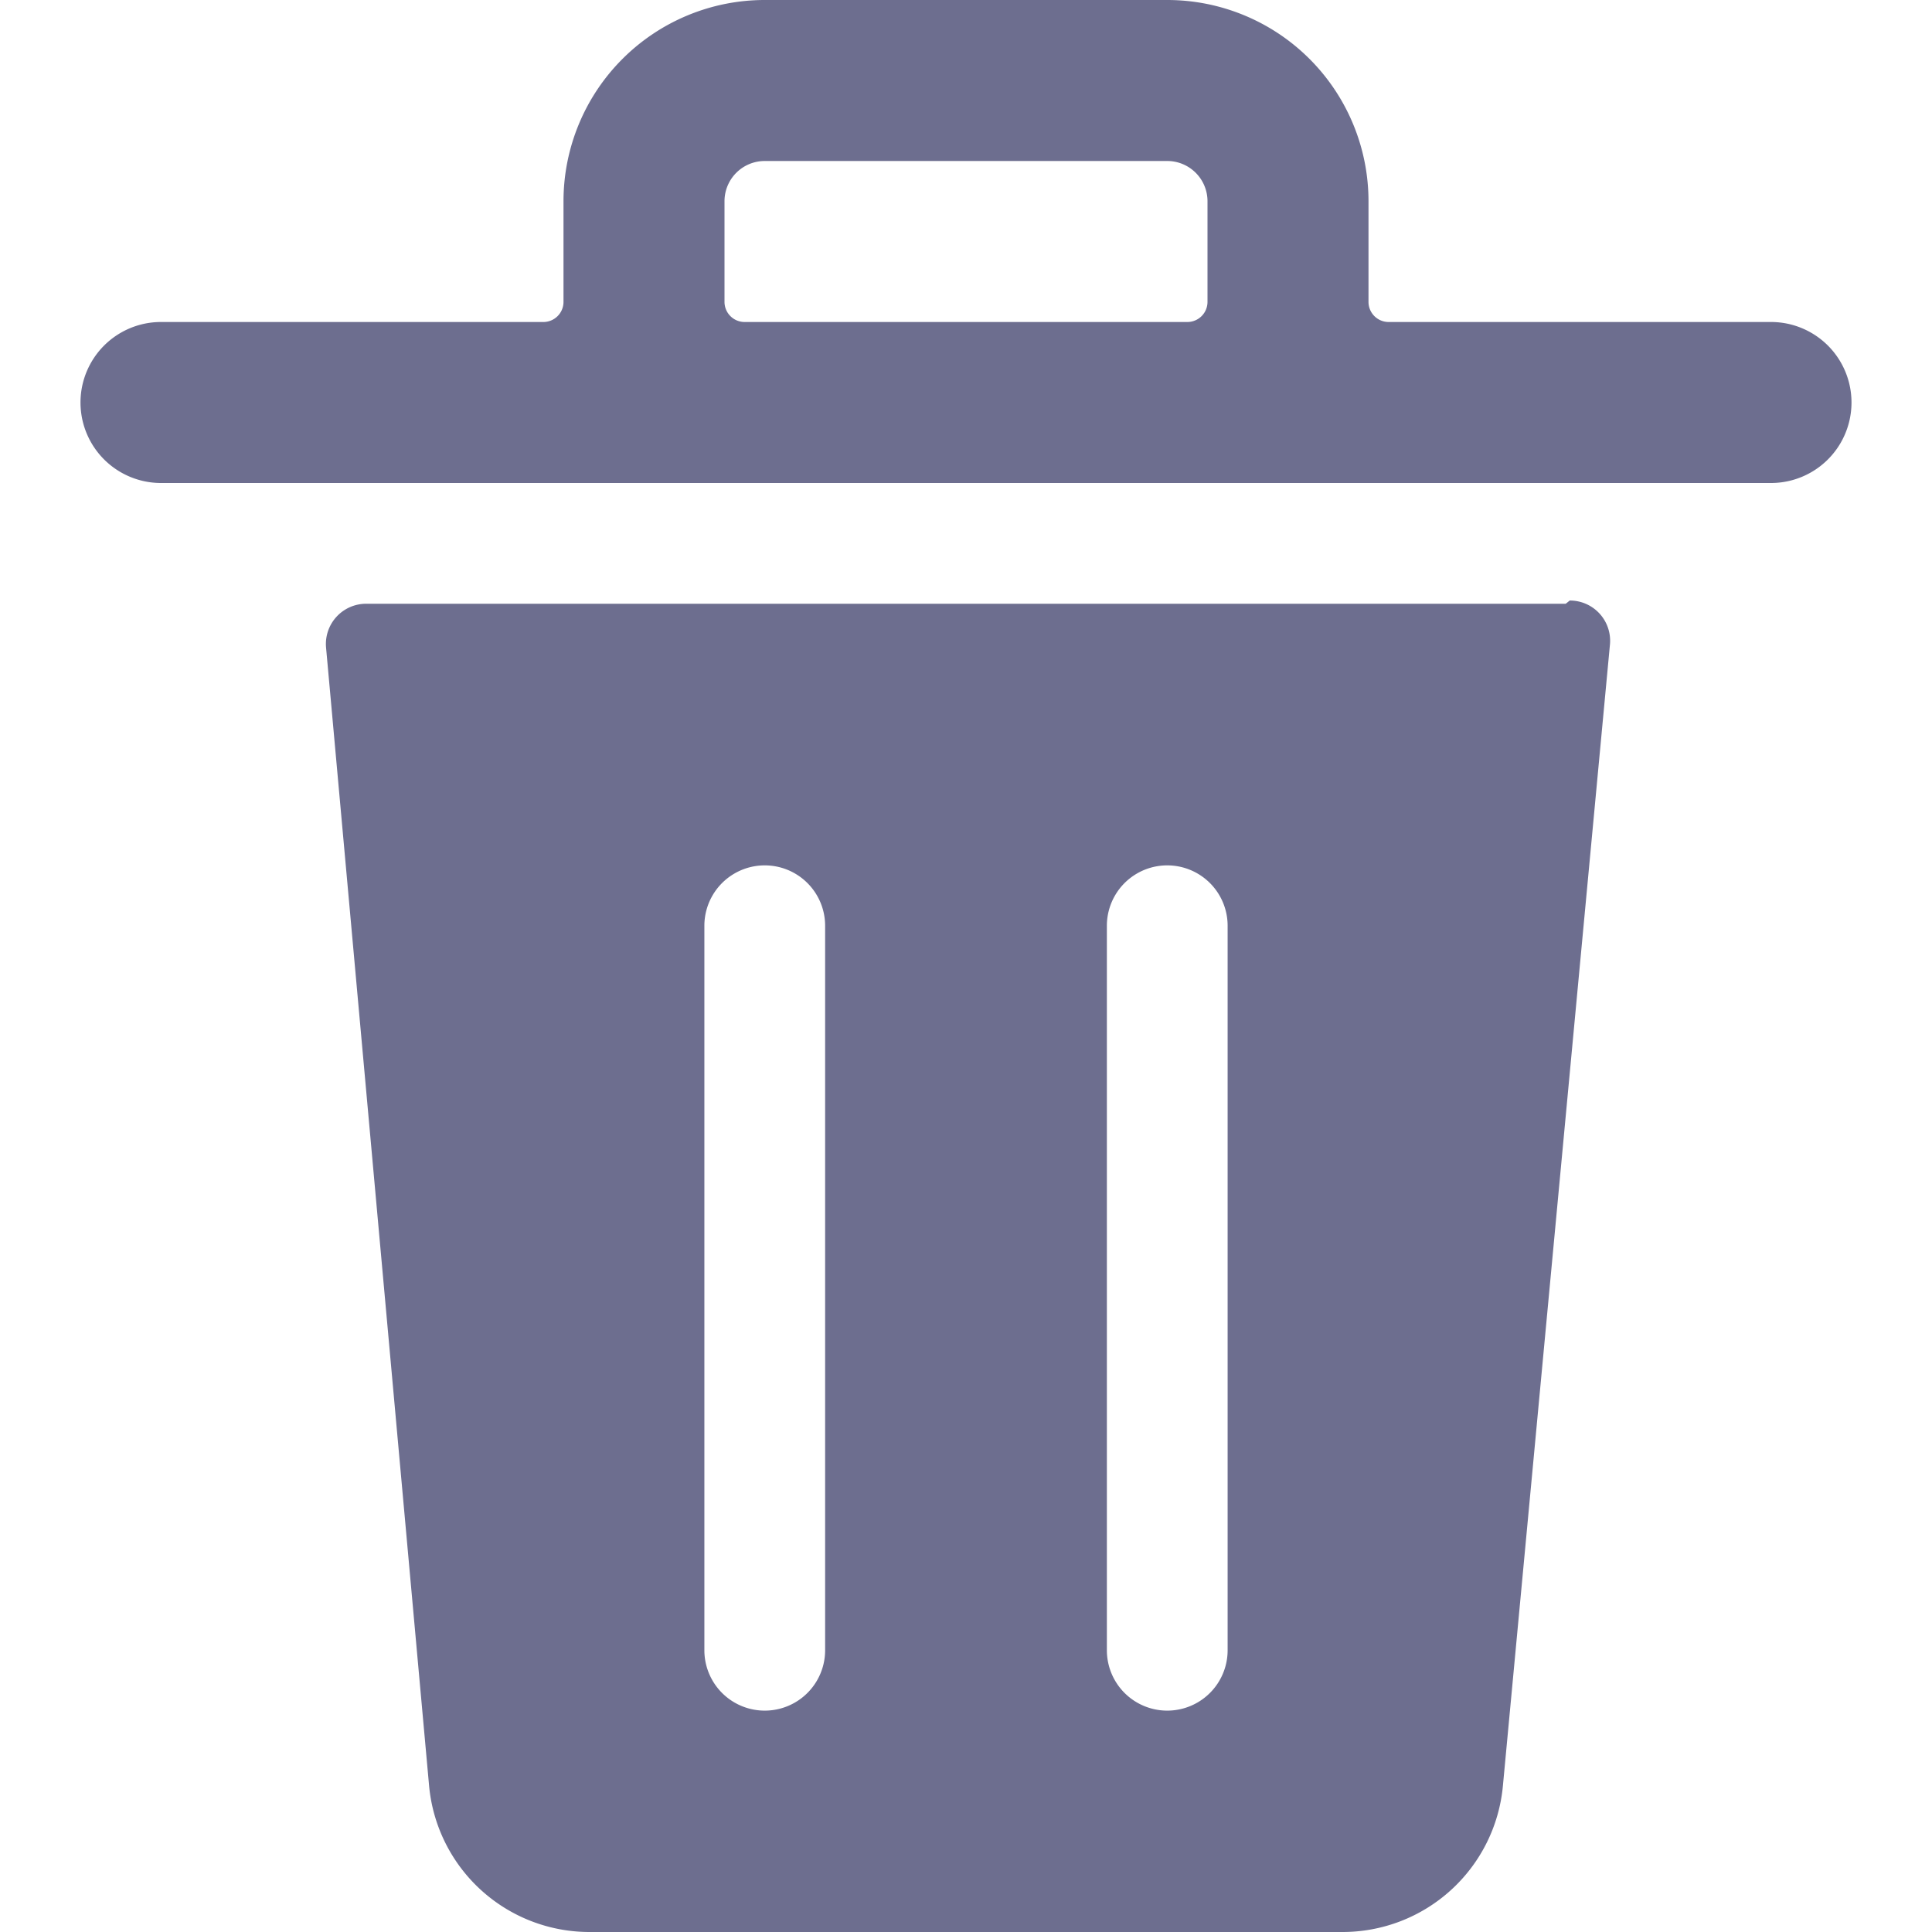 <svg xmlns="http://www.w3.org/2000/svg" width="24" height="24" fill="none" viewBox="0 0 24 24">
  <g clip-path="url(#a)">
    <path
      fill="#6D6E8F"
      d="M19.45 7.5H4.55a.5.5 0 0 0-.5.54l1.28 14.14a2 2 0 0 0 2 1.82h9.34a2 2 0 0 0 2-1.82L20 8a.5.5 0 0 0-.5-.54l-.05.04Zm-9.2 13a.75.75 0 1 1-1.5 0v-9a.75.75 0 1 1 1.5 0v9Zm5 0a.75.75 0 1 1-1.5 0v-9a.75.75 0 0 1 1.5 0v9ZM22 4h-4.75a.25.25 0 0 1-.25-.25V2.5A2.5 2.5 0 0 0 14.5 0h-5A2.5 2.5 0 0 0 7 2.5v1.25a.25.25 0 0 1-.25.25H2a1 1 0 0 0 0 2h20a1 1 0 1 0 0-2ZM9 3.75V2.5a.5.5 0 0 1 .5-.5h5a.5.5 0 0 1 .5.5v1.25a.25.25 0 0 1-.25.25h-5.5A.25.25 0 0 1 9 3.75Z"
    />
  </g>
  <defs>
    <clipPath id="a">
      <path fill="#fff" d="M0 0h24v24H0z" />
    </clipPath>
  </defs>
</svg>

